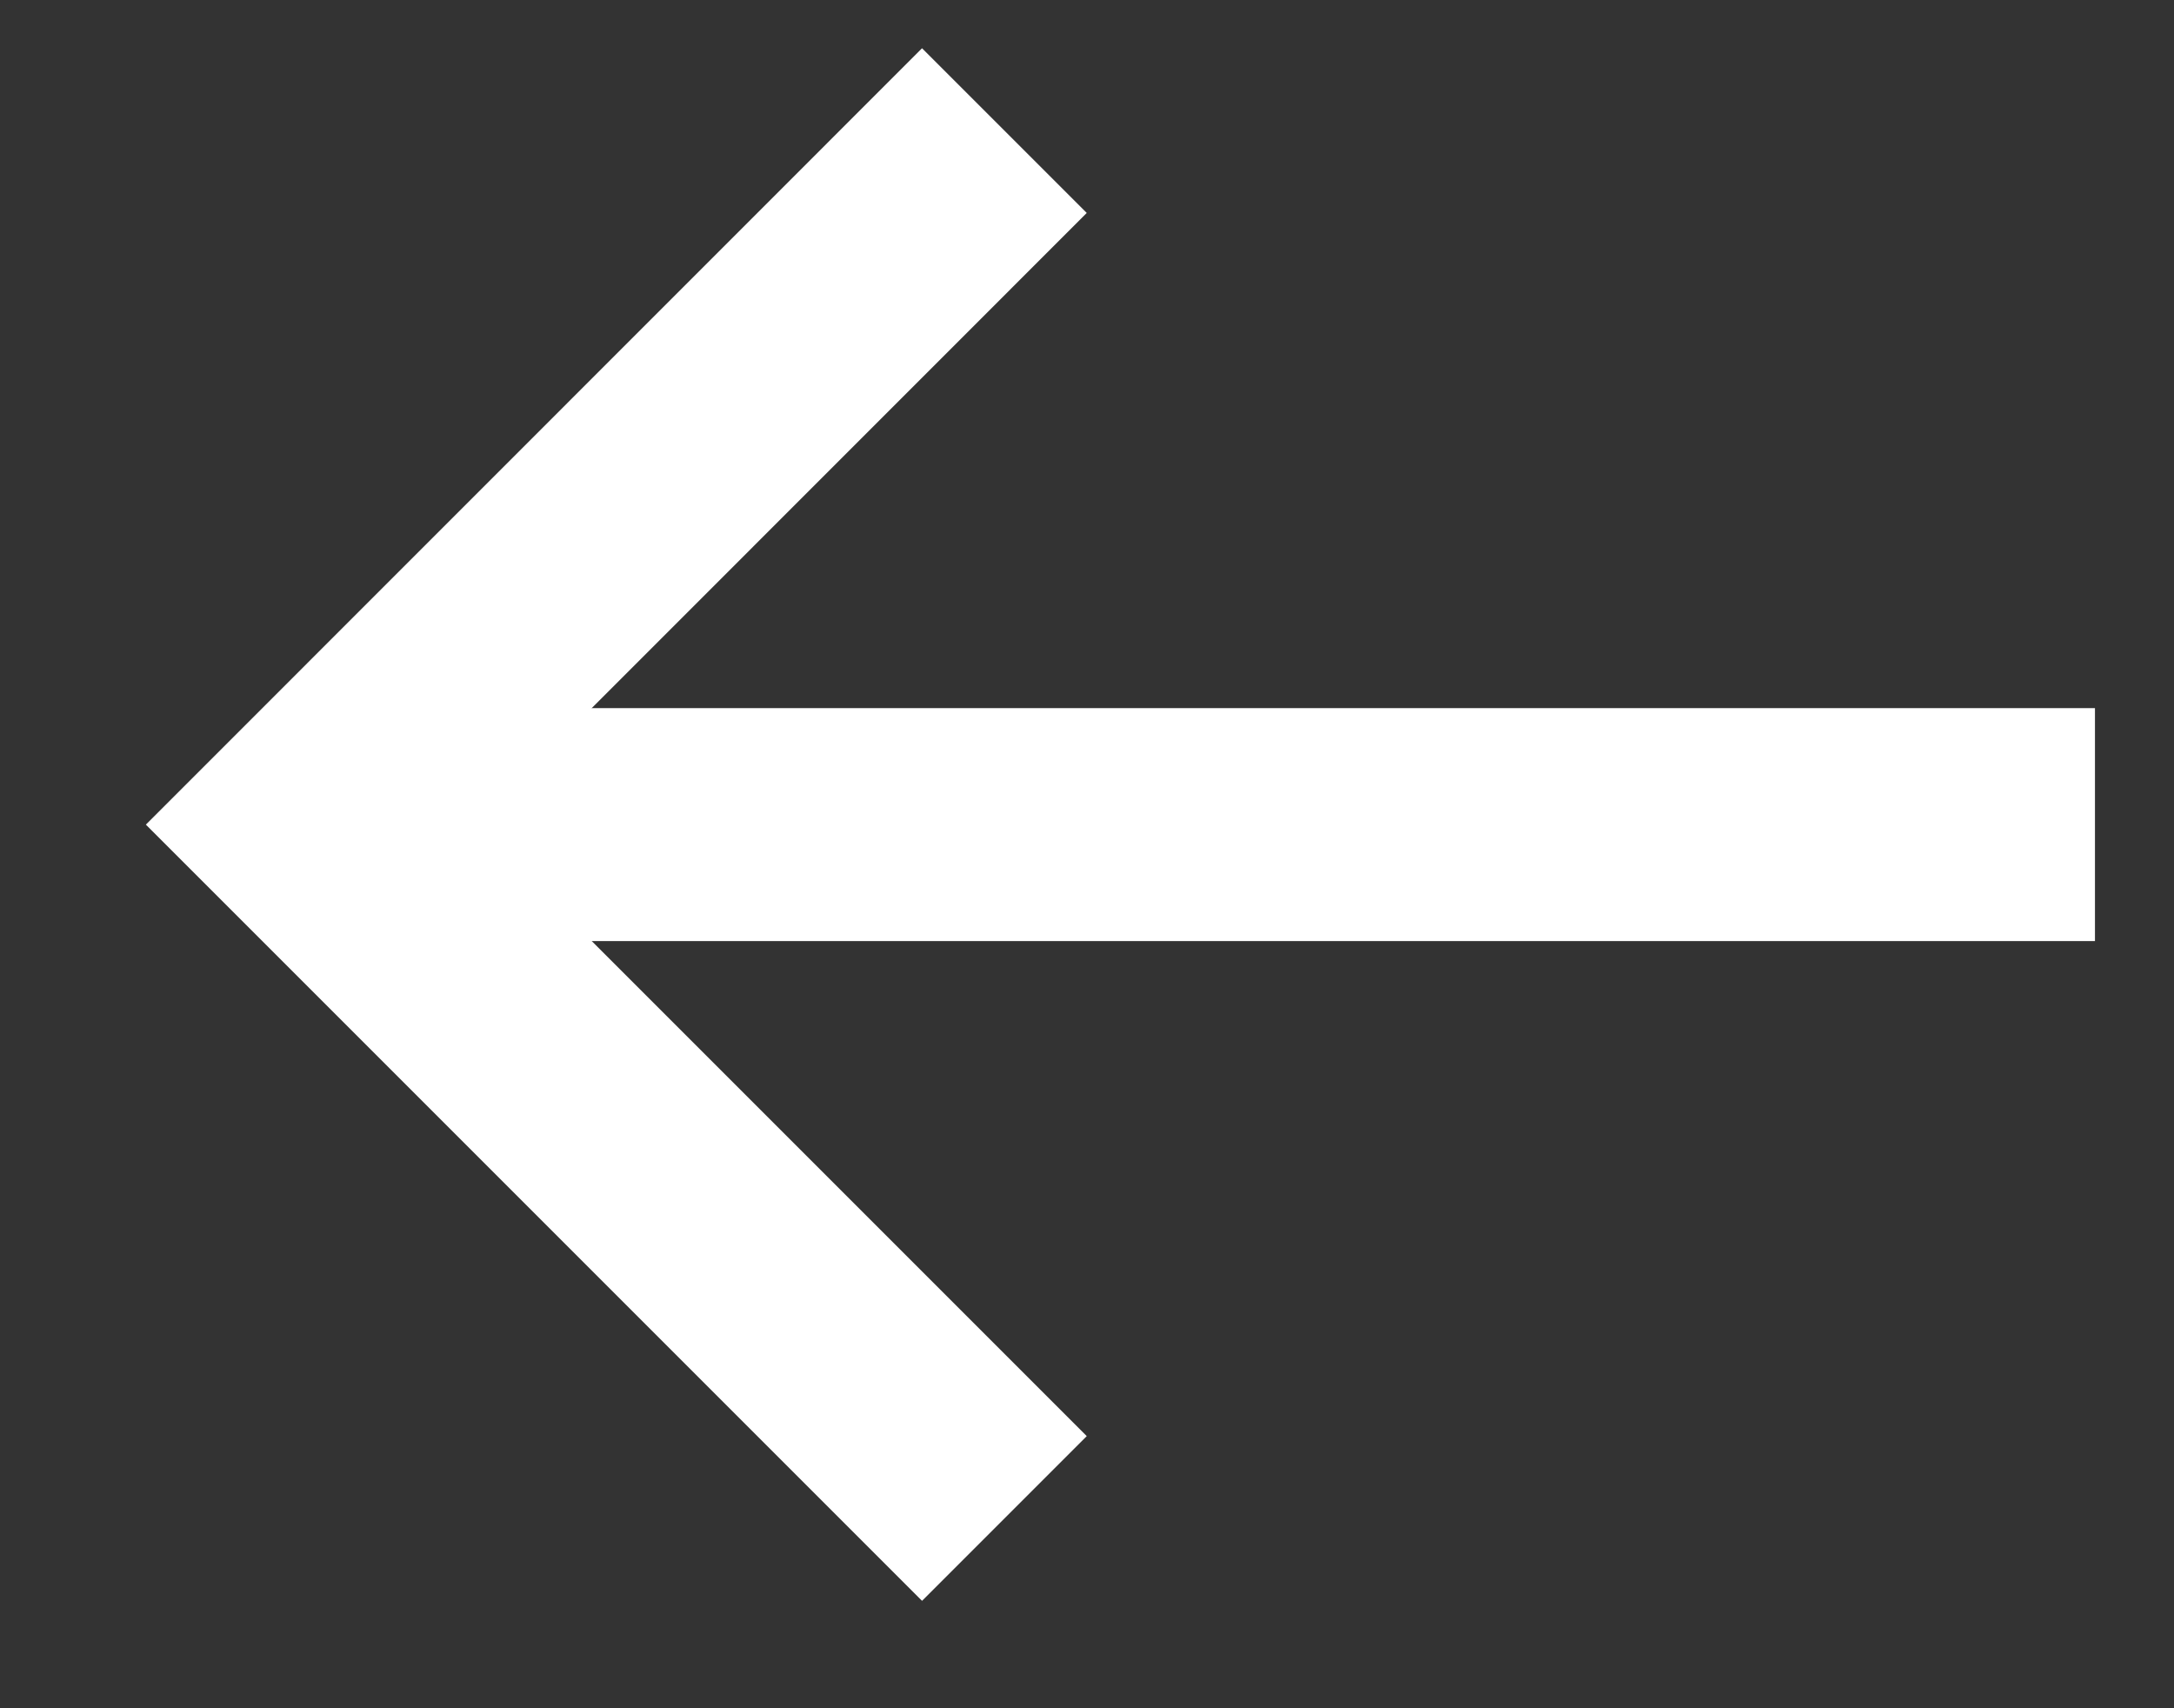 <?xml version="1.0" encoding="UTF-8"?>
<svg width="14px" height="11px" viewBox="0 0 14 11" version="1.1" xmlns="http://www.w3.org/2000/svg" xmlns:xlink="http://www.w3.org/1999/xlink">
    <rect x="0" y="0" width="14" height="11" fill="#333333" stroke="none"/>
    <!-- Generator: Sketch 55.2 (78181) - https://sketchapp.com -->
    <title>编组 14</title>
    <desc>Created with Sketch.</desc>
    <g id="页面1" stroke="none" stroke-width="1" fill="none" fill-rule="evenodd">
        <g id="新闻资讯详情" transform="translate(-1501, -274)" stroke="#FFFFFF" stroke-width="1.5">
            <g id="编组-3" transform="translate(290, 208)">
                <g id="编组" transform="translate(1213, 60)">
                    <g id="编组-14" transform="translate(6, 11) scale(-1, 1) translate(-6, -11) translate(0, 6)">
                        <path d="M6.31,-1 L6.31,10.491" id="Stroke-3" transform="translate(6, 5) rotate(90) translate(-6, -5) "></path>
                        <polyline id="Stroke-5" transform="translate(9.766, 5.31) rotate(90) translate(-9.766, -5.31) " points="14.234 7.544 9.766 3.076 5.297 7.544"></polyline>
                    </g>
                </g>
            </g>
        </g>
    </g>
</svg>